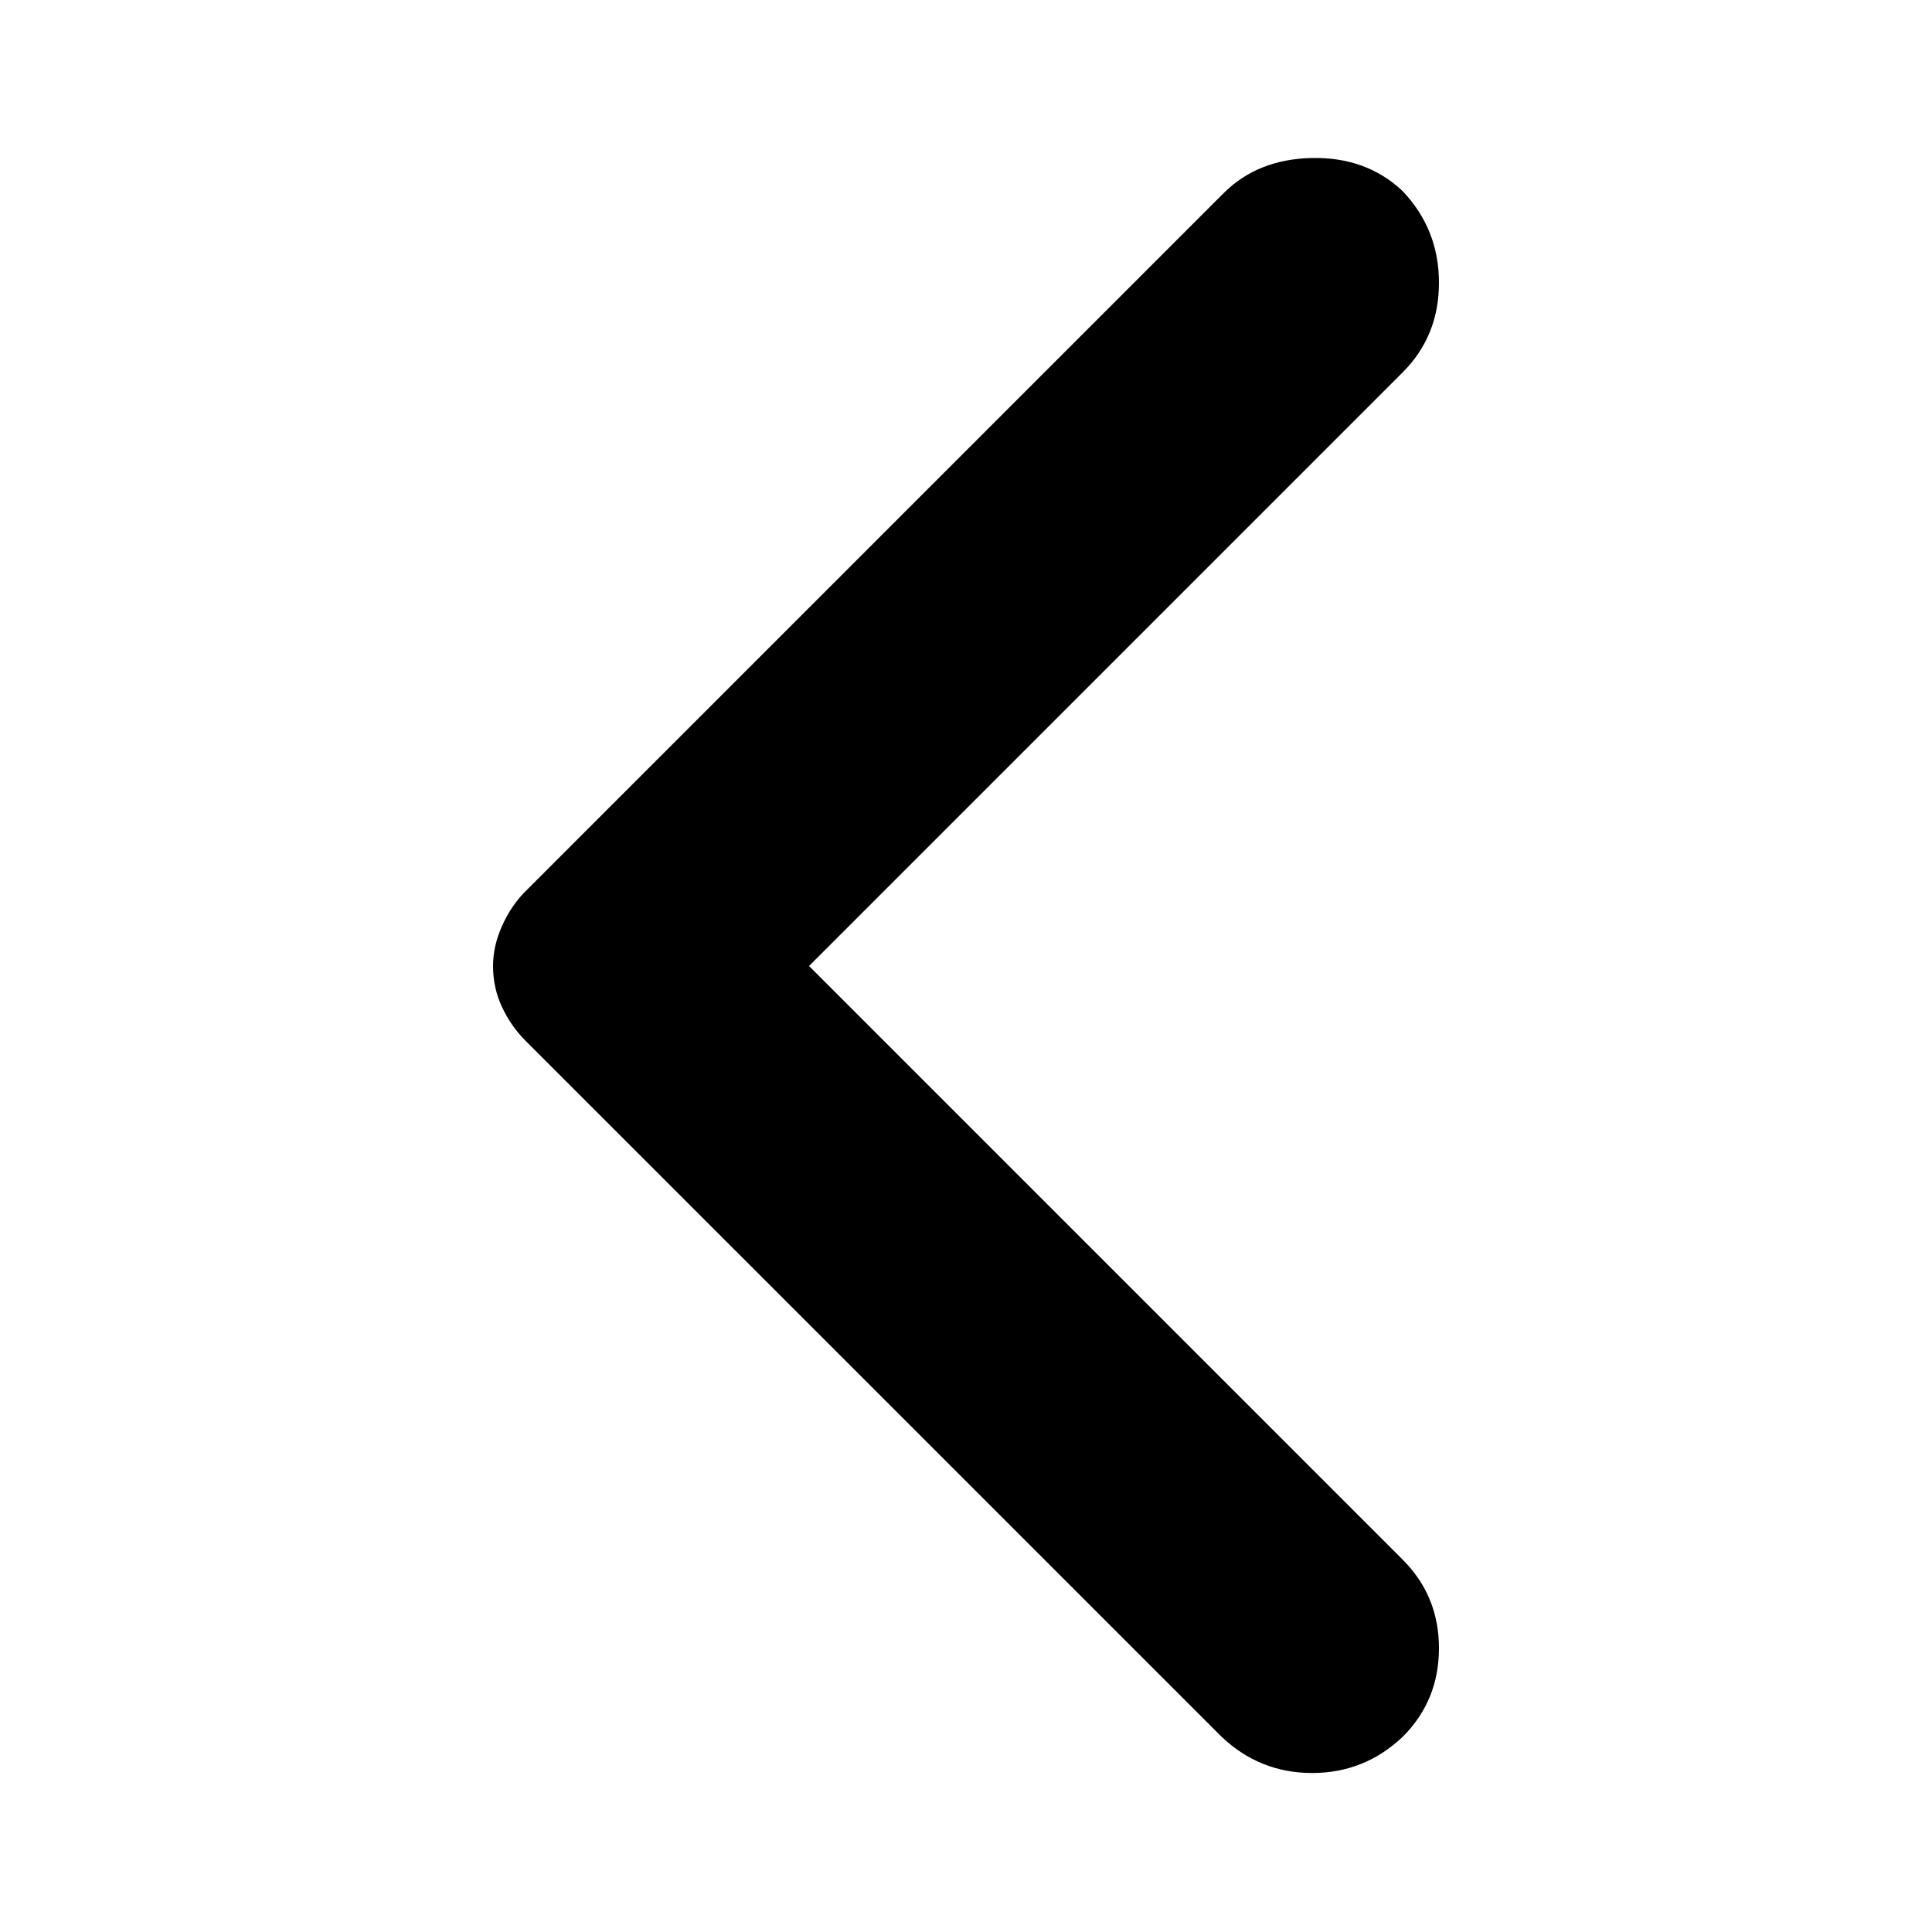 <svg xmlns="http://www.w3.org/2000/svg" height="40" width="40"><path d="M25.292 35.958 10.875 21.542Q10.583 21.25 10.396 20.854Q10.208 20.458 10.208 20Q10.208 19.583 10.396 19.167Q10.583 18.75 10.875 18.458L25.333 4Q26.042 3.292 27.167 3.271Q28.292 3.25 29.042 3.958Q29.792 4.75 29.792 5.854Q29.792 6.958 29.042 7.708L16.75 20L29.042 32.292Q29.792 33.042 29.792 34.125Q29.792 35.208 29.042 35.958Q28.25 36.708 27.167 36.708Q26.083 36.708 25.292 35.958Z"/></svg>